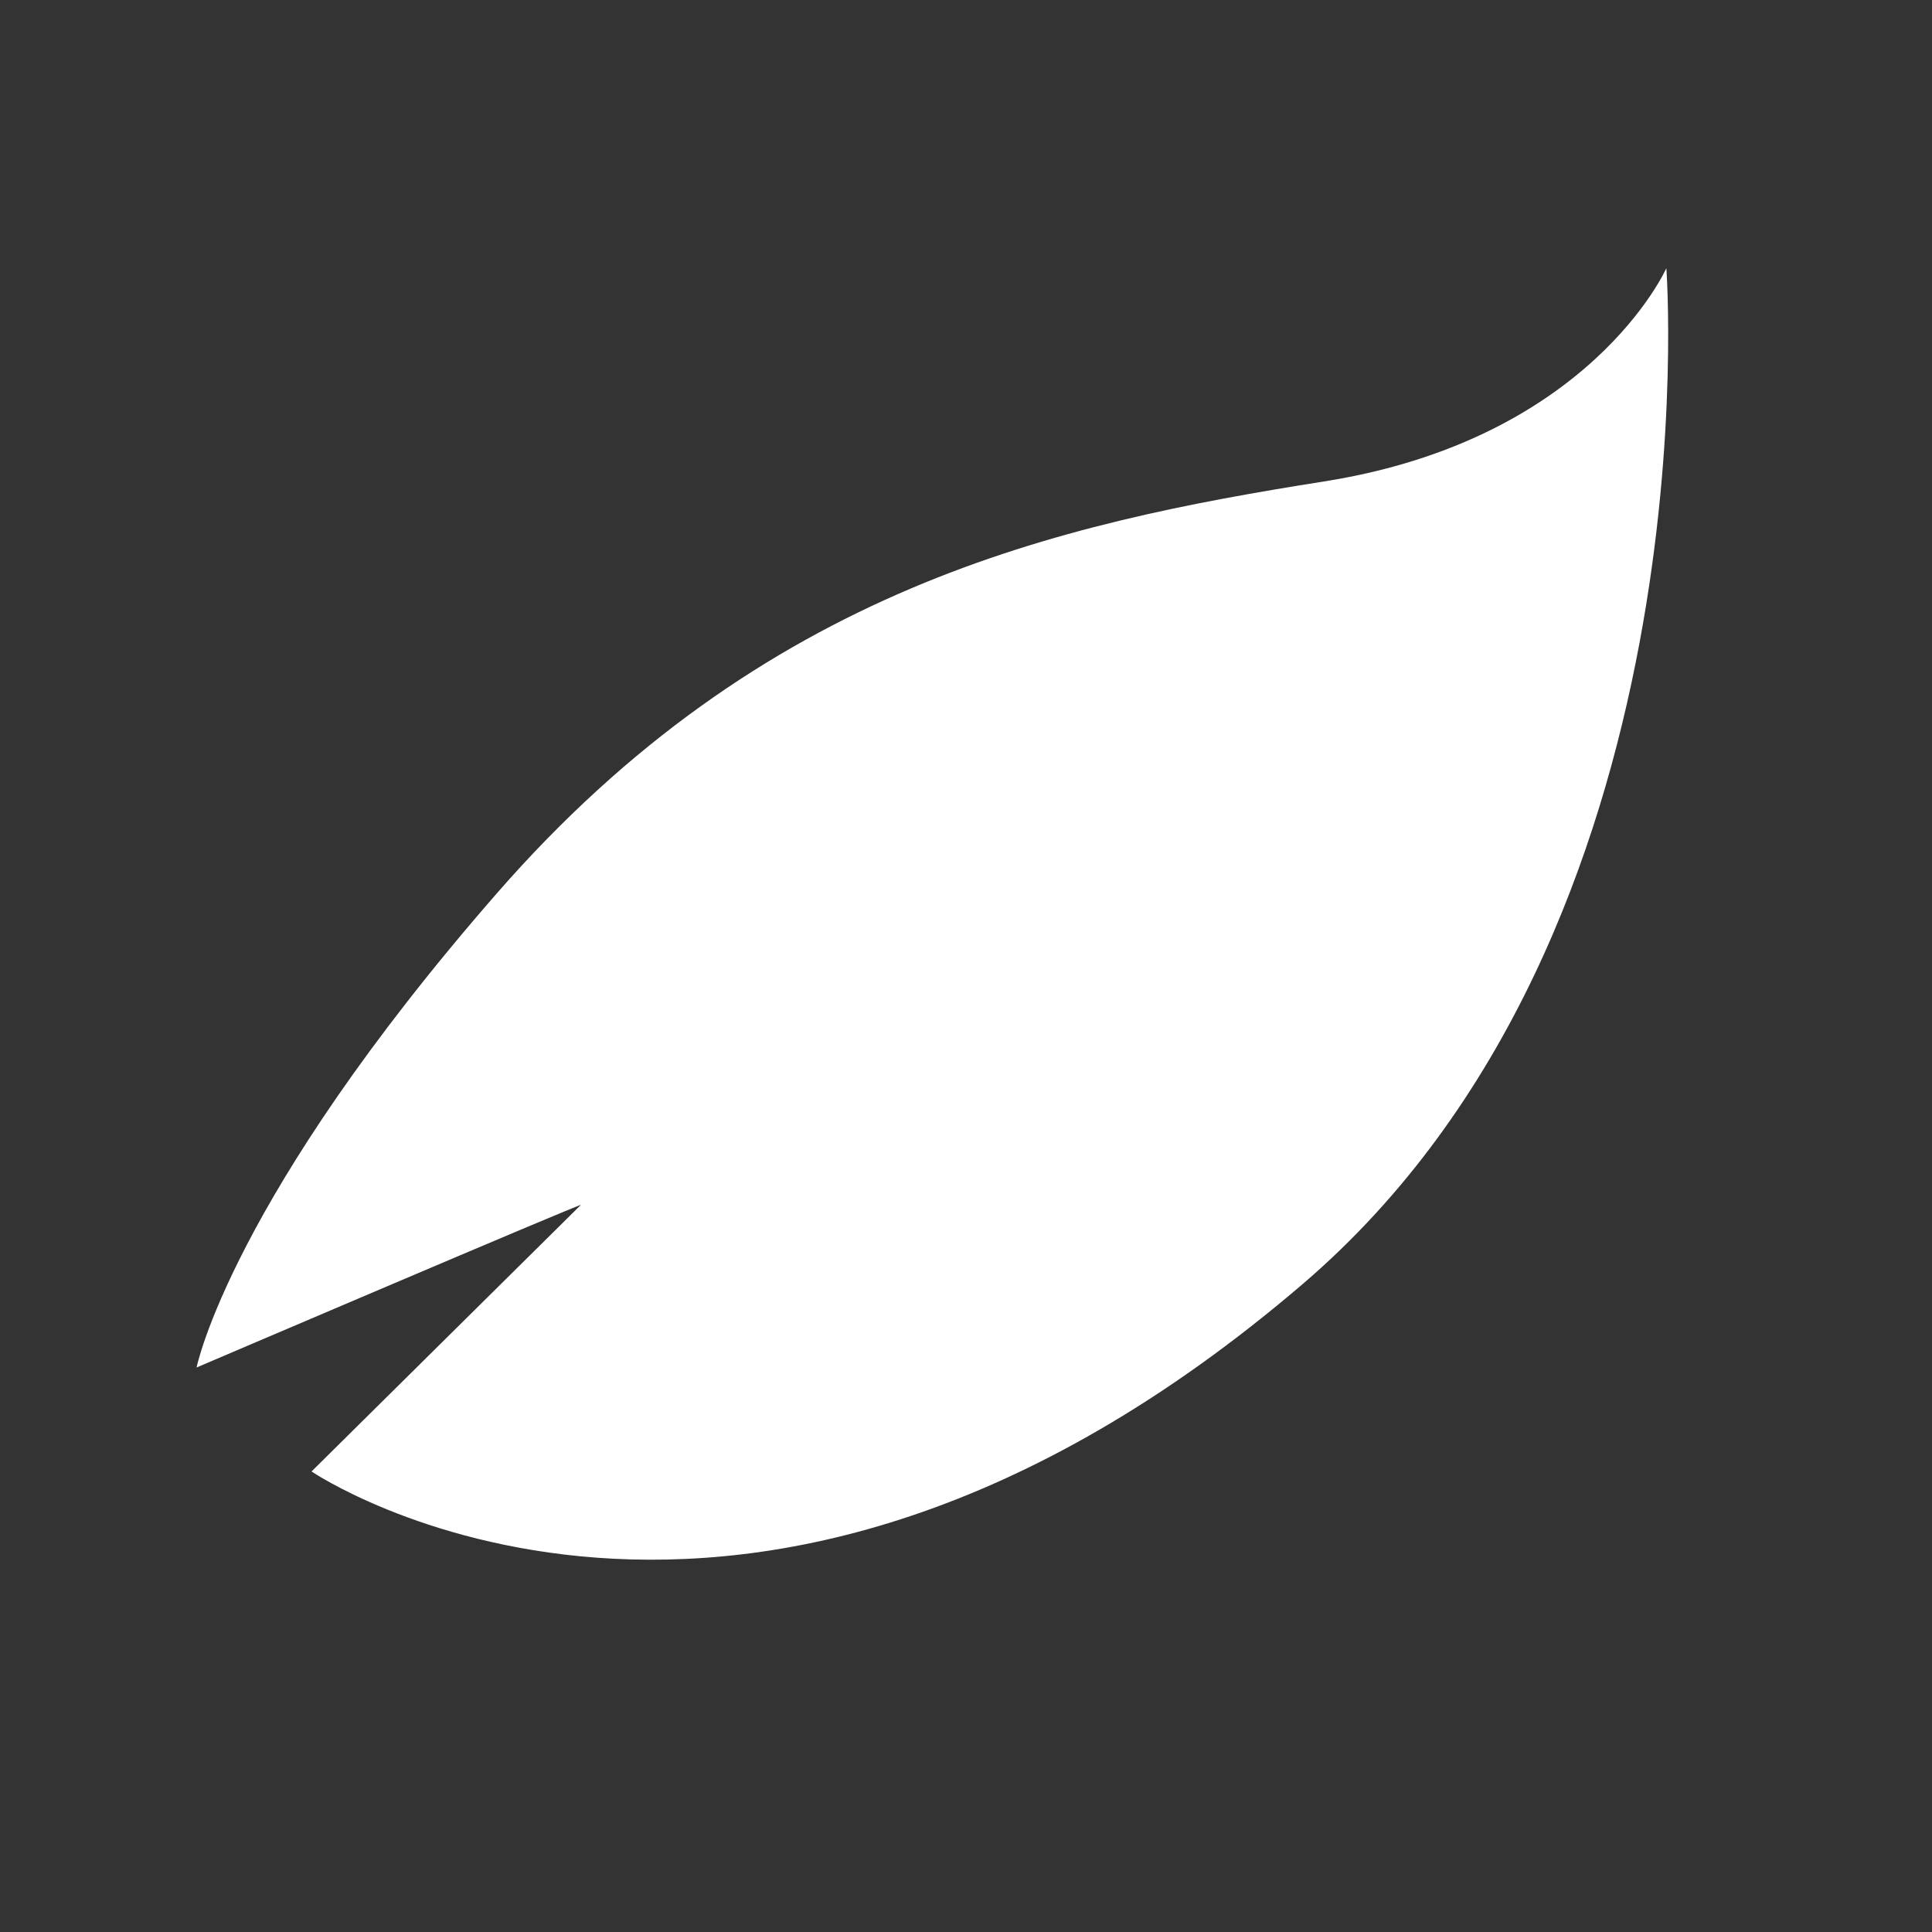 <svg id="图层_1" data-name="图层 1" xmlns="http://www.w3.org/2000/svg" viewBox="0 0 160 160"><rect x="0" y="0" width="160" height="160" fill="#333333" stroke="none"/><defs><style>.cls-1{fill:white;}</style></defs><path class="cls-1" d="M138,22.21s-6.27,14.17-28.34,17.66S63.2,48.69,41.13,74s-24.85,39.25-24.85,39.25S48.33,99.56,48.1,99.79L25.8,121.86s35.69,24.24,82.14-15.57C142.08,77,138,22.21,138,22.21Z"/></svg>